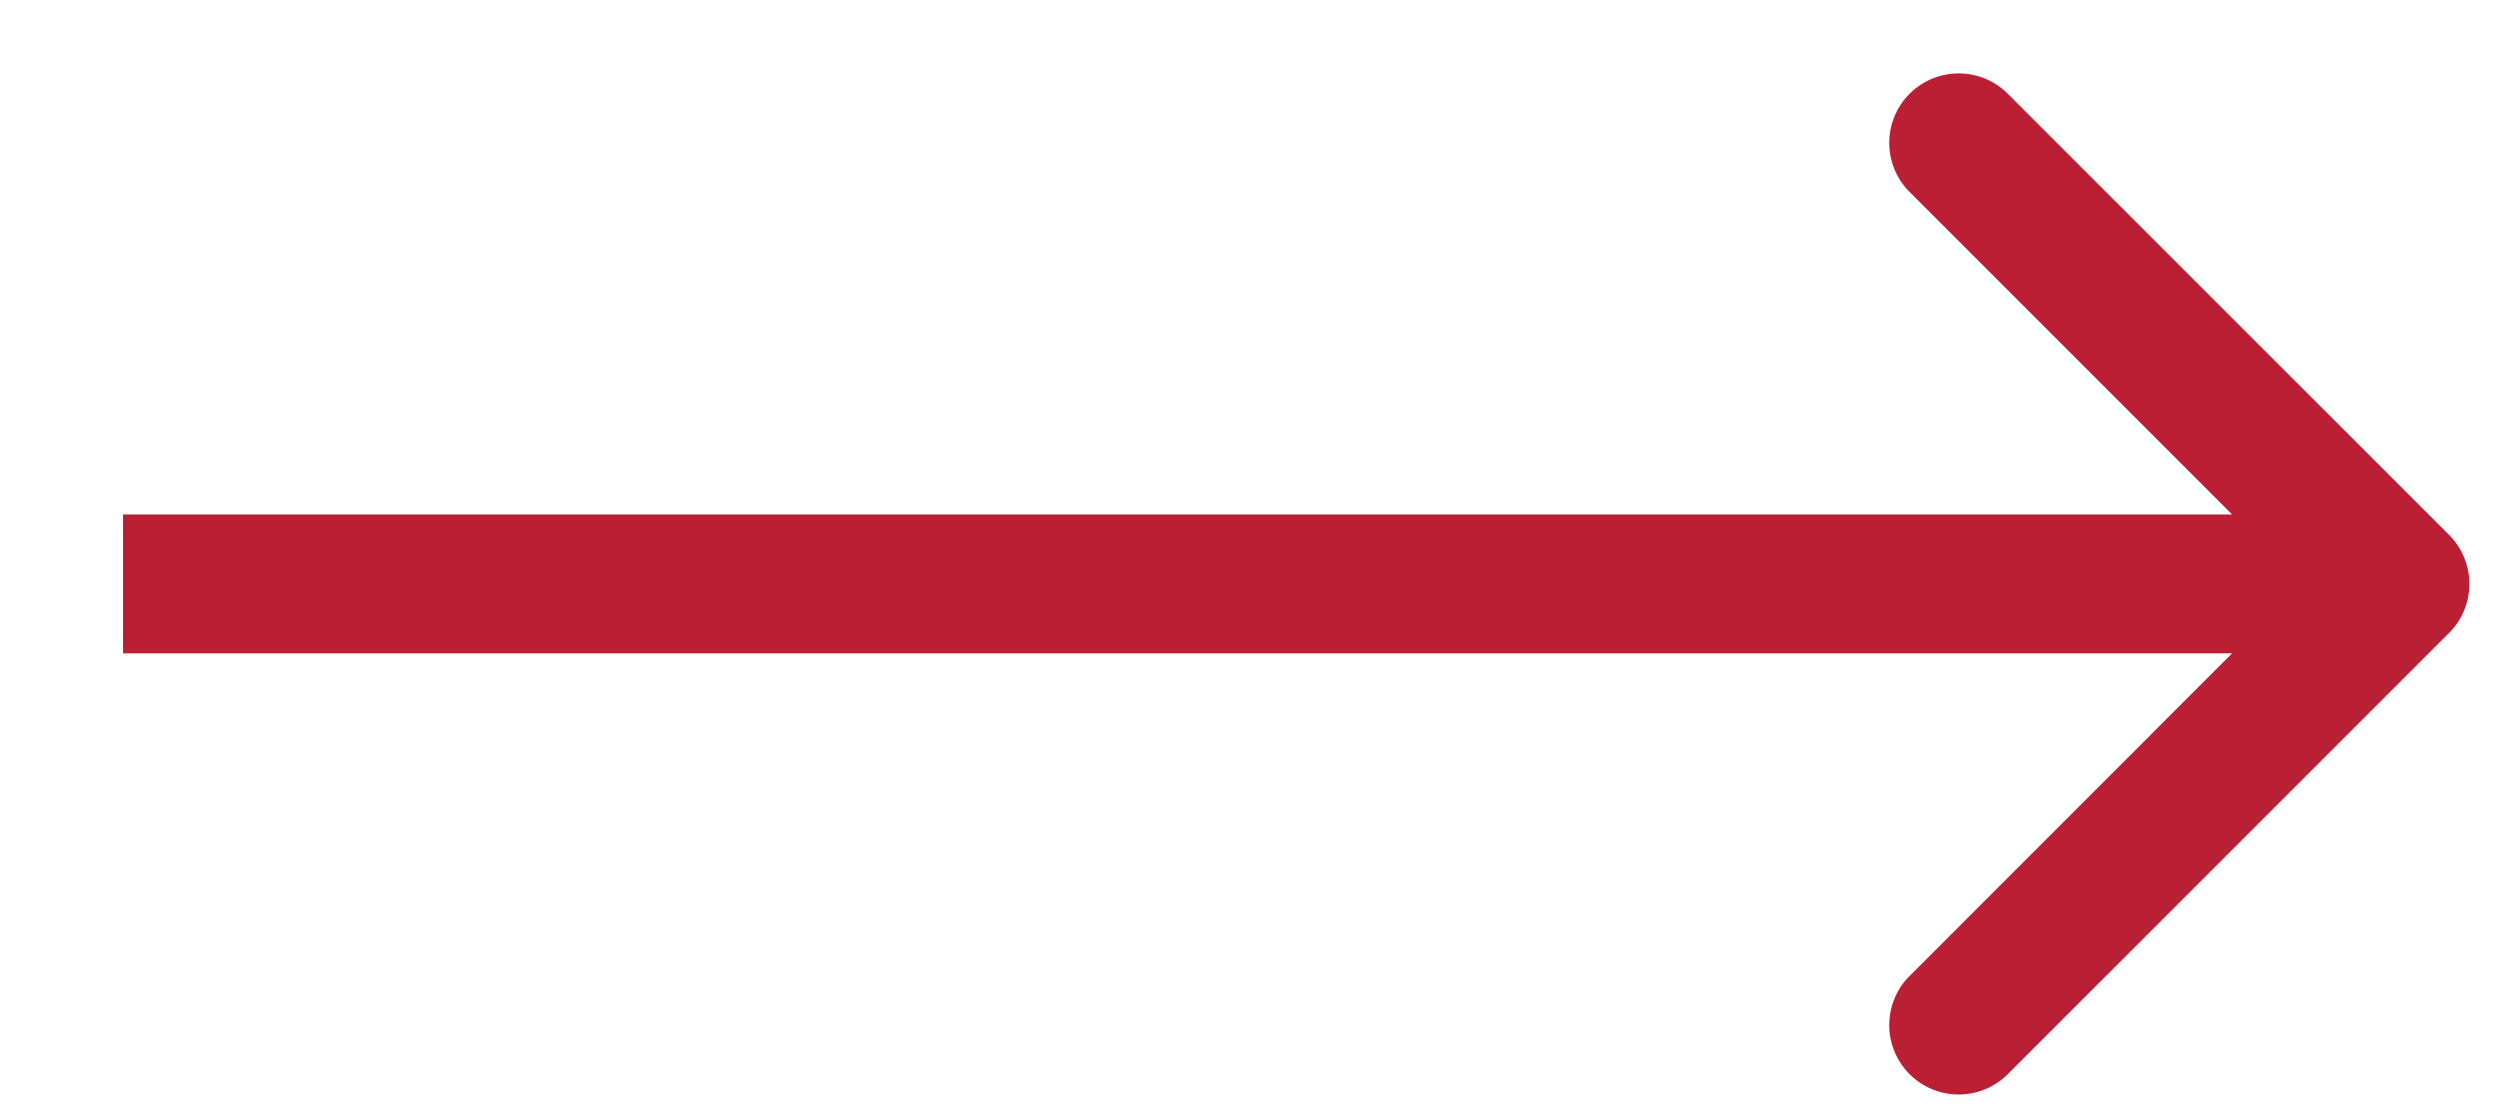 <svg width="18" height="8" viewBox="0 0 18 8" fill="none" xmlns="http://www.w3.org/2000/svg"><path d="M17.633 4.558a.5.5 0 0 0 0-.707L14.45.669a.5.5 0 0 0-.707.707l2.828 2.828-2.828 2.829a.5.5 0 0 0 .707.707l3.182-3.182zM.886 4.704h16.393v-1H.886v1z" fill="#BA1F33"/></svg>